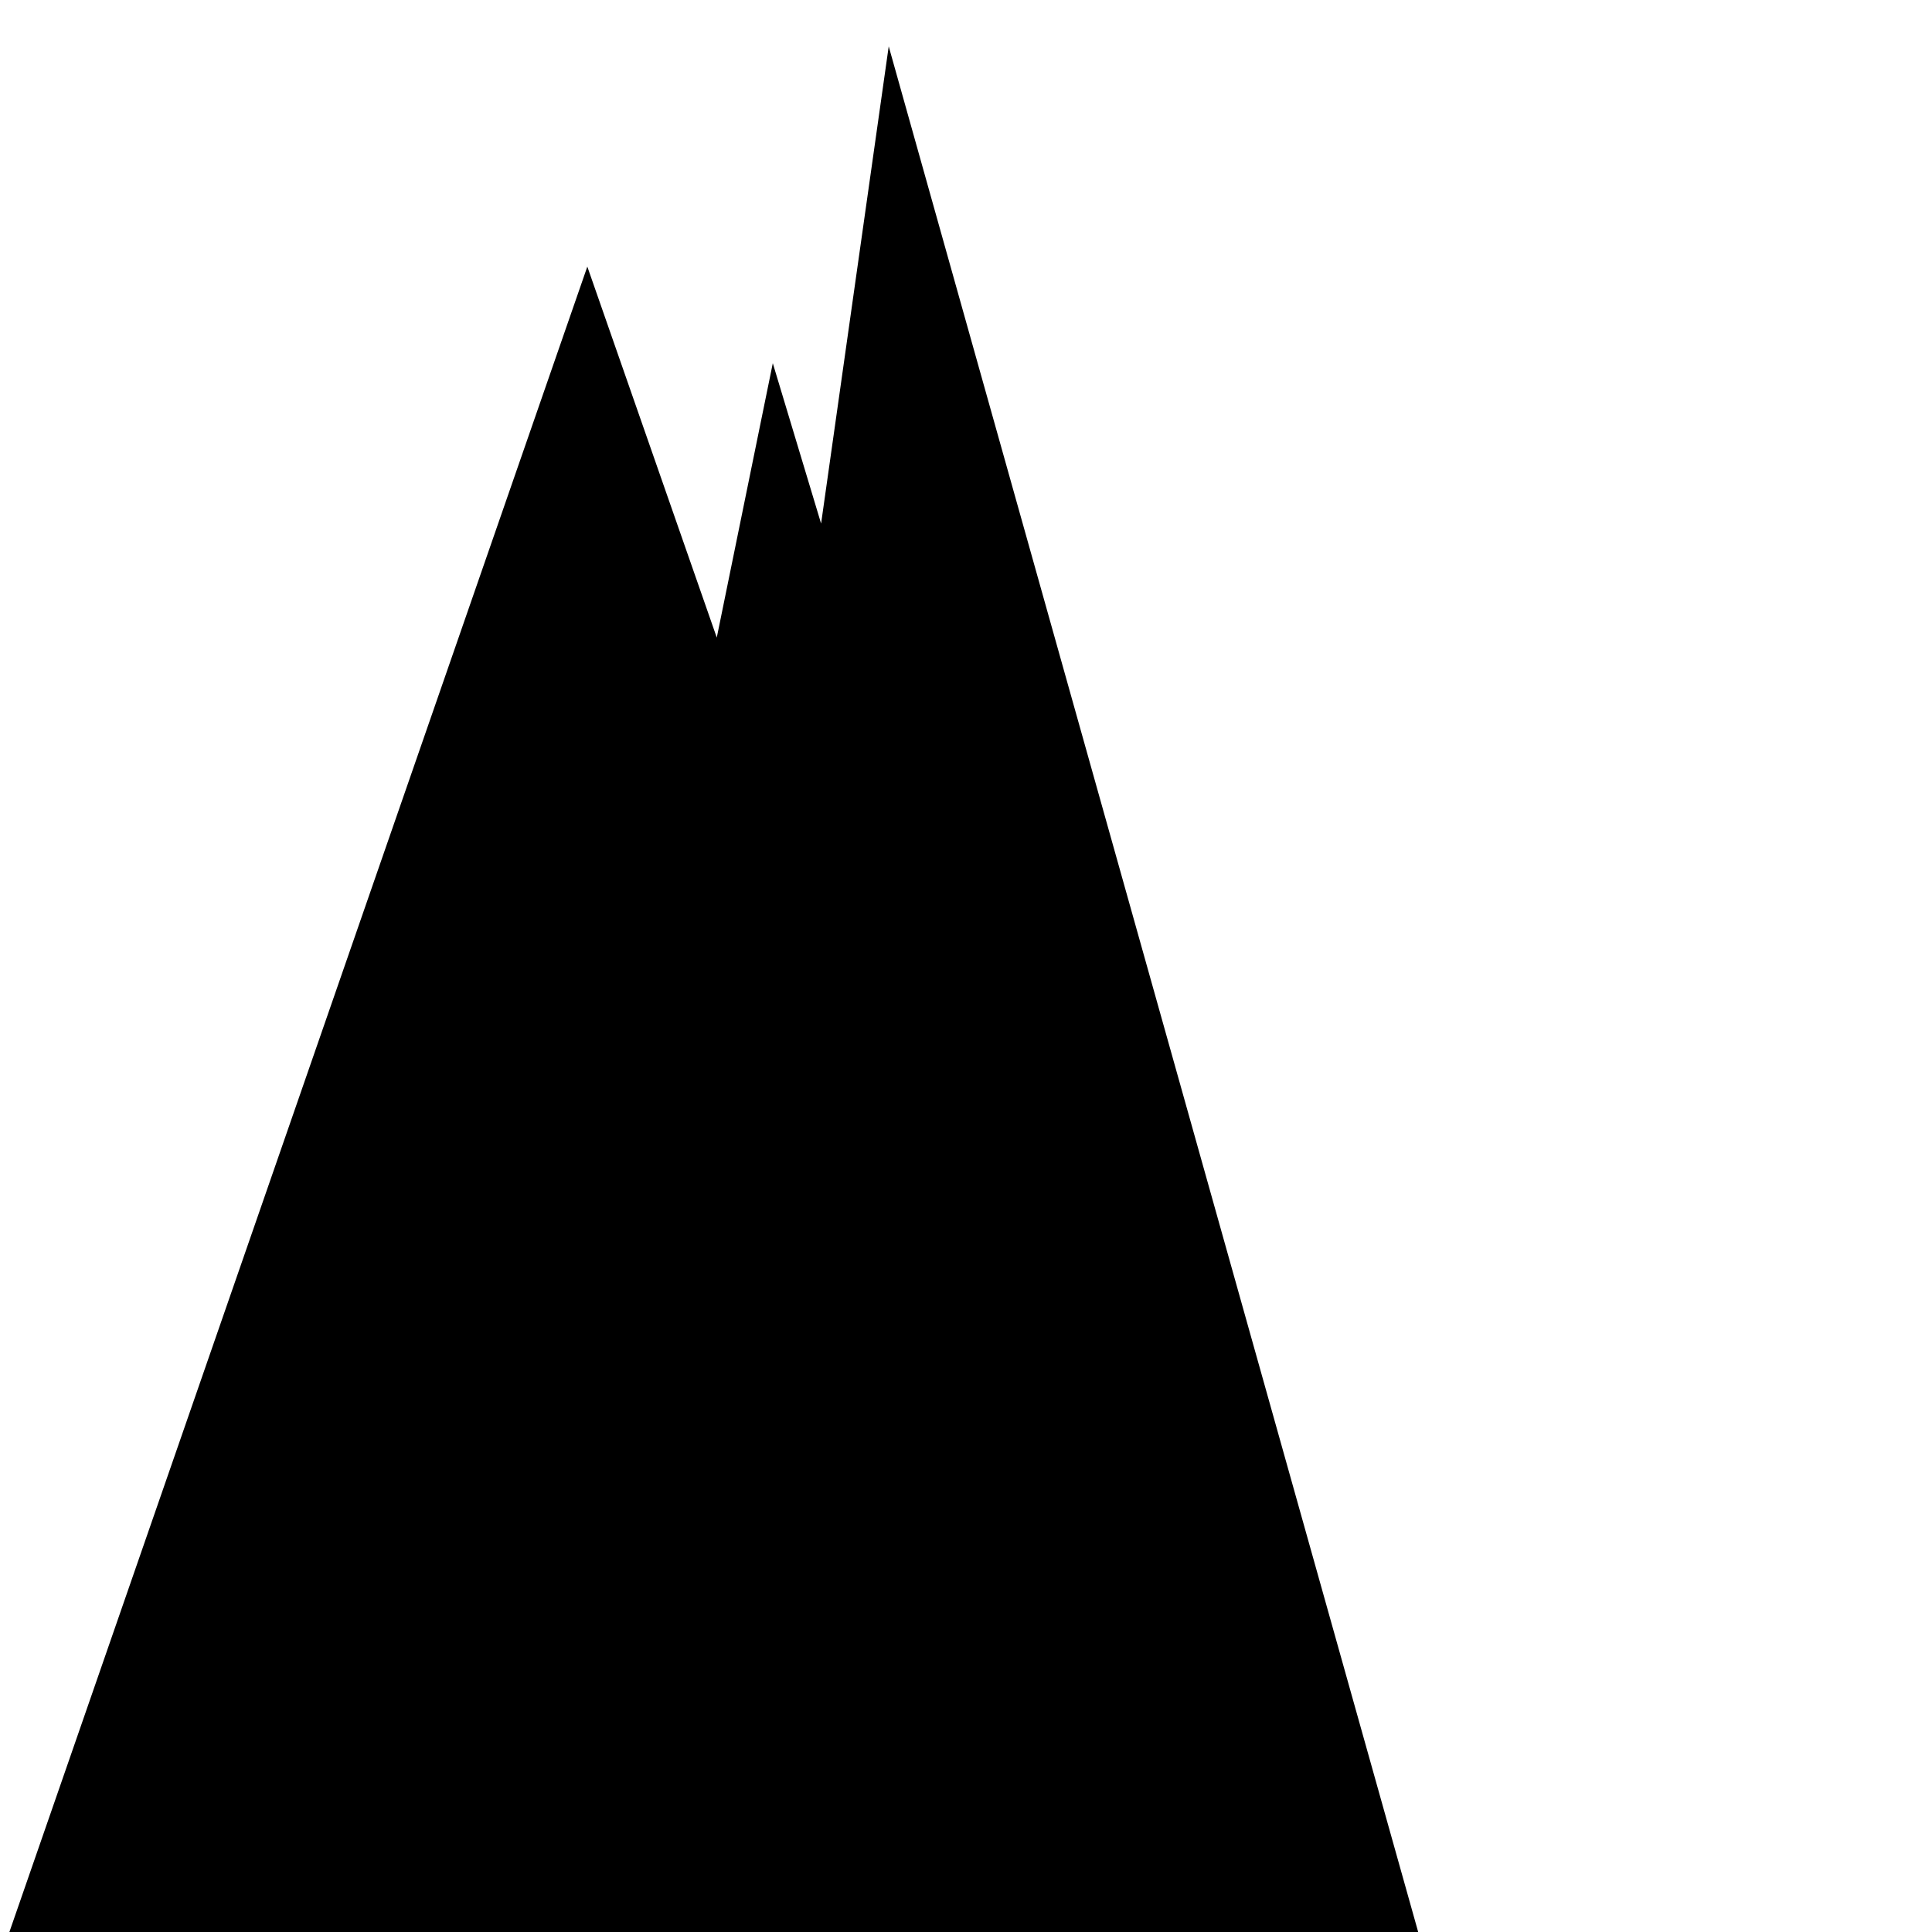 <?xml version="1.0" standalone="no"?>
<!DOCTYPE svg PUBLIC "-//W3C//DTD SVG 1.1//EN" "http://www.w3.org/Graphics/SVG/1.1/DTD/svg11.dtd" >
<svg viewBox="-238 -200 1000 1000">
  <g transform="matrix(1 0 0 -1 0 800)">
   <path fill="currentColor"
d="M-238 -14l304 876l67 -192l29 142l25 -83l35 247l285 -1015z" />
  </g>

</svg>
